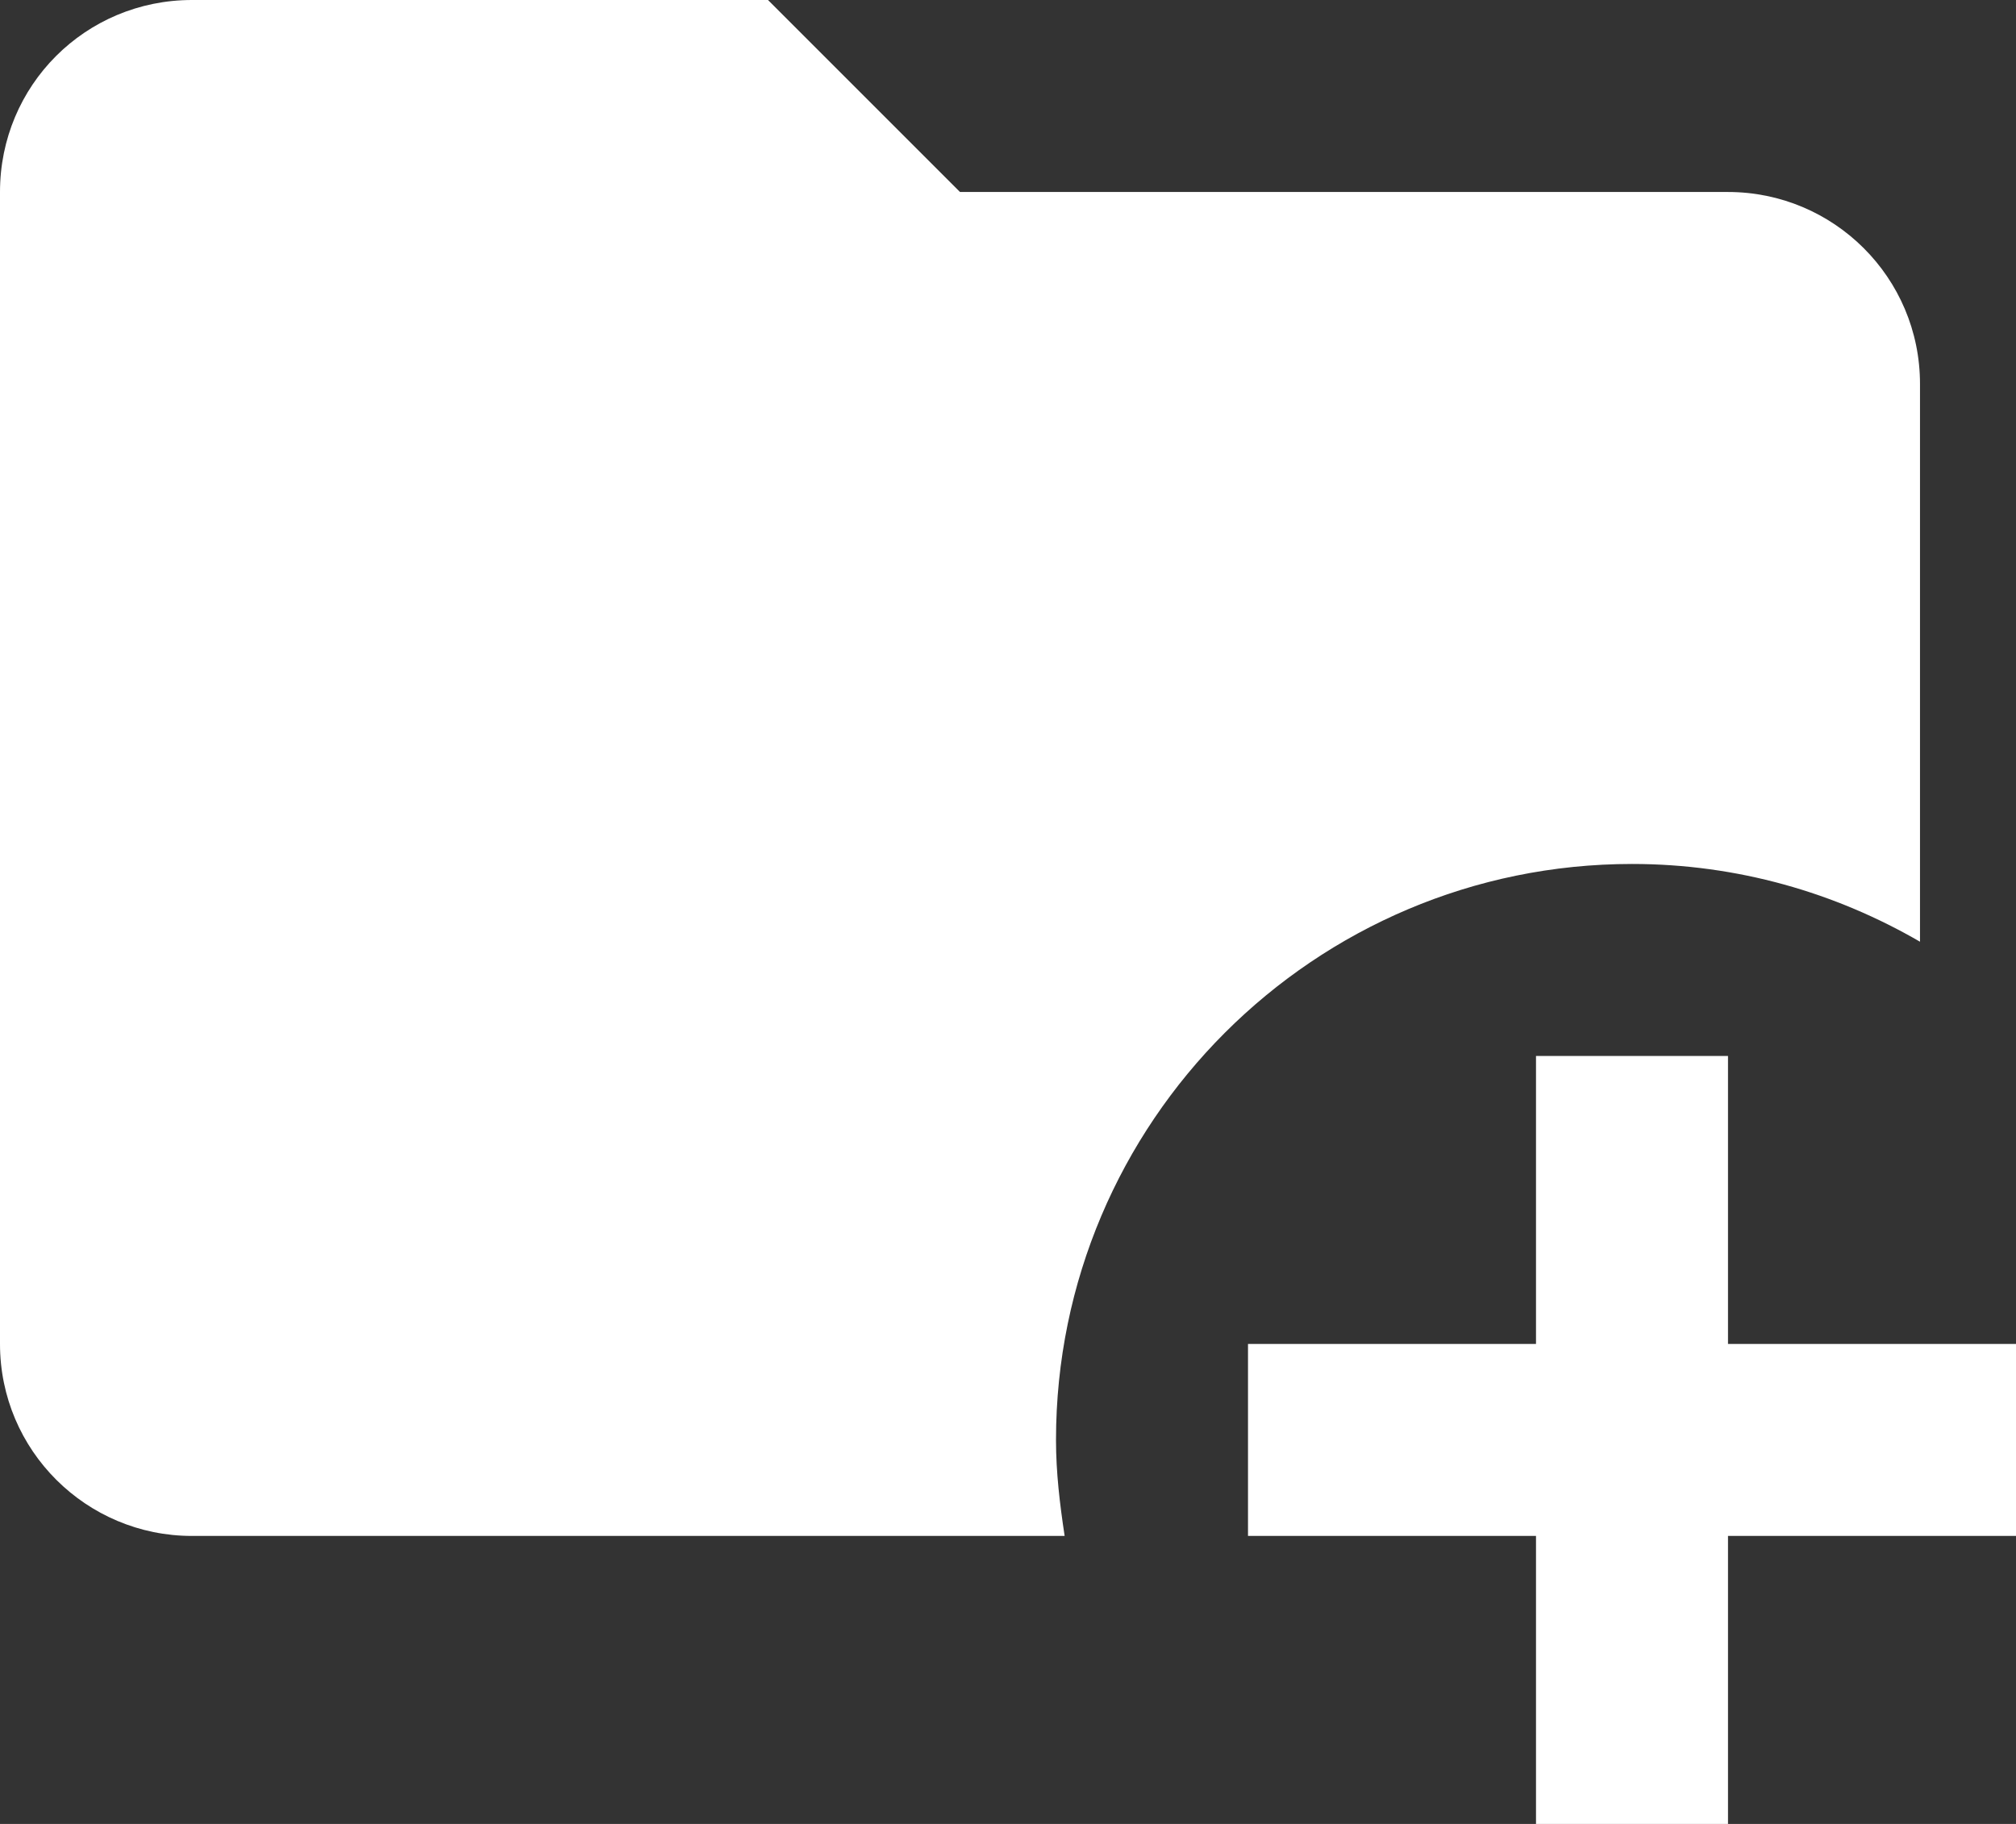 <svg width="21" height="19" viewBox="0 0 21 19" fill="none" xmlns="http://www.w3.org/2000/svg">
<rect x="0" y="0" width="21" height="19" fill="#333333" stroke="none"/>
<path d="M11 15C11 15.34 11.04 15.67 11.09 16H2C0.9 16 0 15.11 0 14V2C0 0.89 0.89 0 2 0H8L10 2H18C19.1 2 20 2.89 20 4V9.81C19.12 9.3 18.1 9 17 9C13.69 9 11 11.69 11 15ZM18 14V11H16V14H13V16H16V19H18V16H21V14H18Z" fill="white"/>
</svg>

